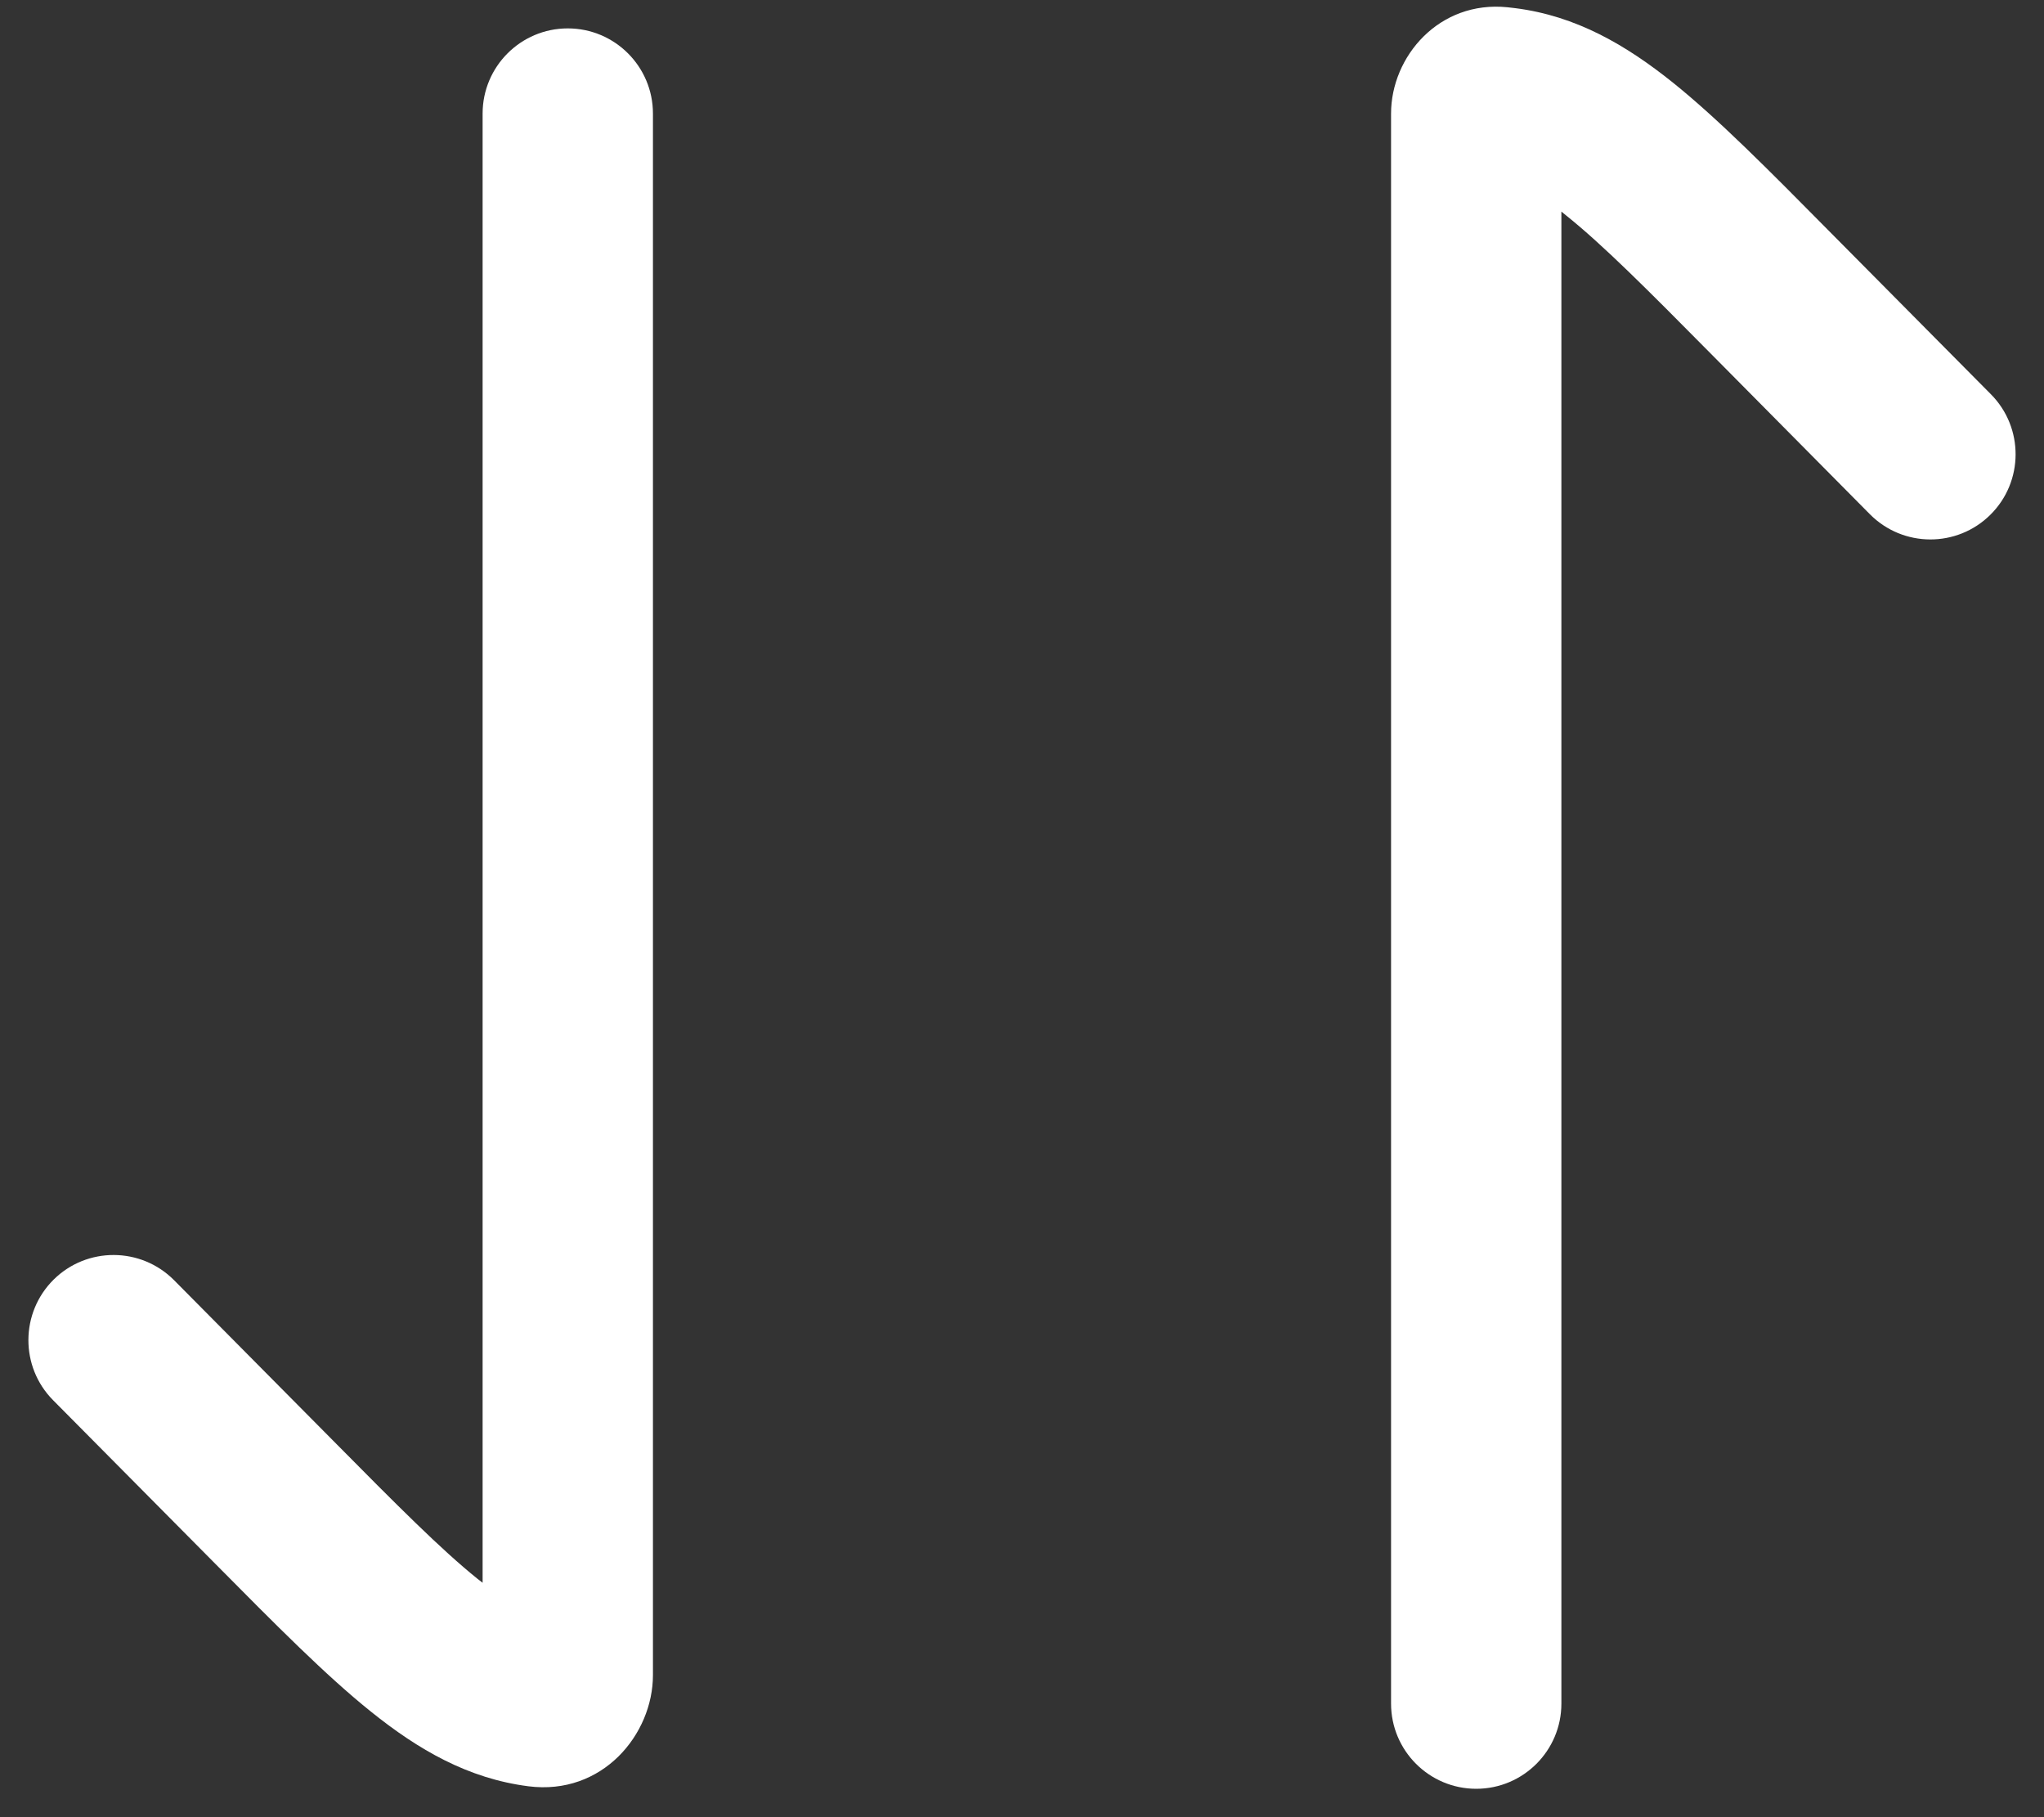 <svg width="18" height="16" viewBox="0 0 18 16" fill="none" xmlns="http://www.w3.org/2000/svg">
<rect x="0" y="0" width="18" height="16" fill="#333333" stroke="none"/>
<path d="M13.276 0.064C12.673 0.002 12.25 0.498 12.25 1V15C12.25 15.414 12.586 15.75 13 15.75C13.414 15.75 13.75 15.414 13.75 15L13.75 1.863C13.764 1.875 13.779 1.886 13.793 1.898C14.116 2.157 14.5 2.542 15.069 3.117L16.467 4.528C16.759 4.822 17.234 4.824 17.528 4.532C17.822 4.241 17.824 3.766 17.533 3.472L16.104 2.031C15.573 1.494 15.13 1.047 14.733 0.728C14.316 0.394 13.879 0.14 13.345 0.072C13.322 0.069 13.299 0.066 13.276 0.064Z" fill="white"/>
<path d="M5.75 1C5.75 0.586 5.414 0.25 5 0.25C4.586 0.25 4.25 0.586 4.25 1L4.25 13.936C4.236 13.925 4.221 13.914 4.206 13.902C3.884 13.643 3.5 13.257 2.931 12.682L1.533 11.272C1.241 10.978 0.766 10.976 0.472 11.267C0.178 11.559 0.176 12.034 0.467 12.328L1.896 13.769C2.427 14.305 2.87 14.753 3.267 15.071C3.684 15.406 4.121 15.66 4.654 15.728C5.305 15.811 5.75 15.271 5.75 14.749L5.75 1Z" fill="white"/>
</svg>
